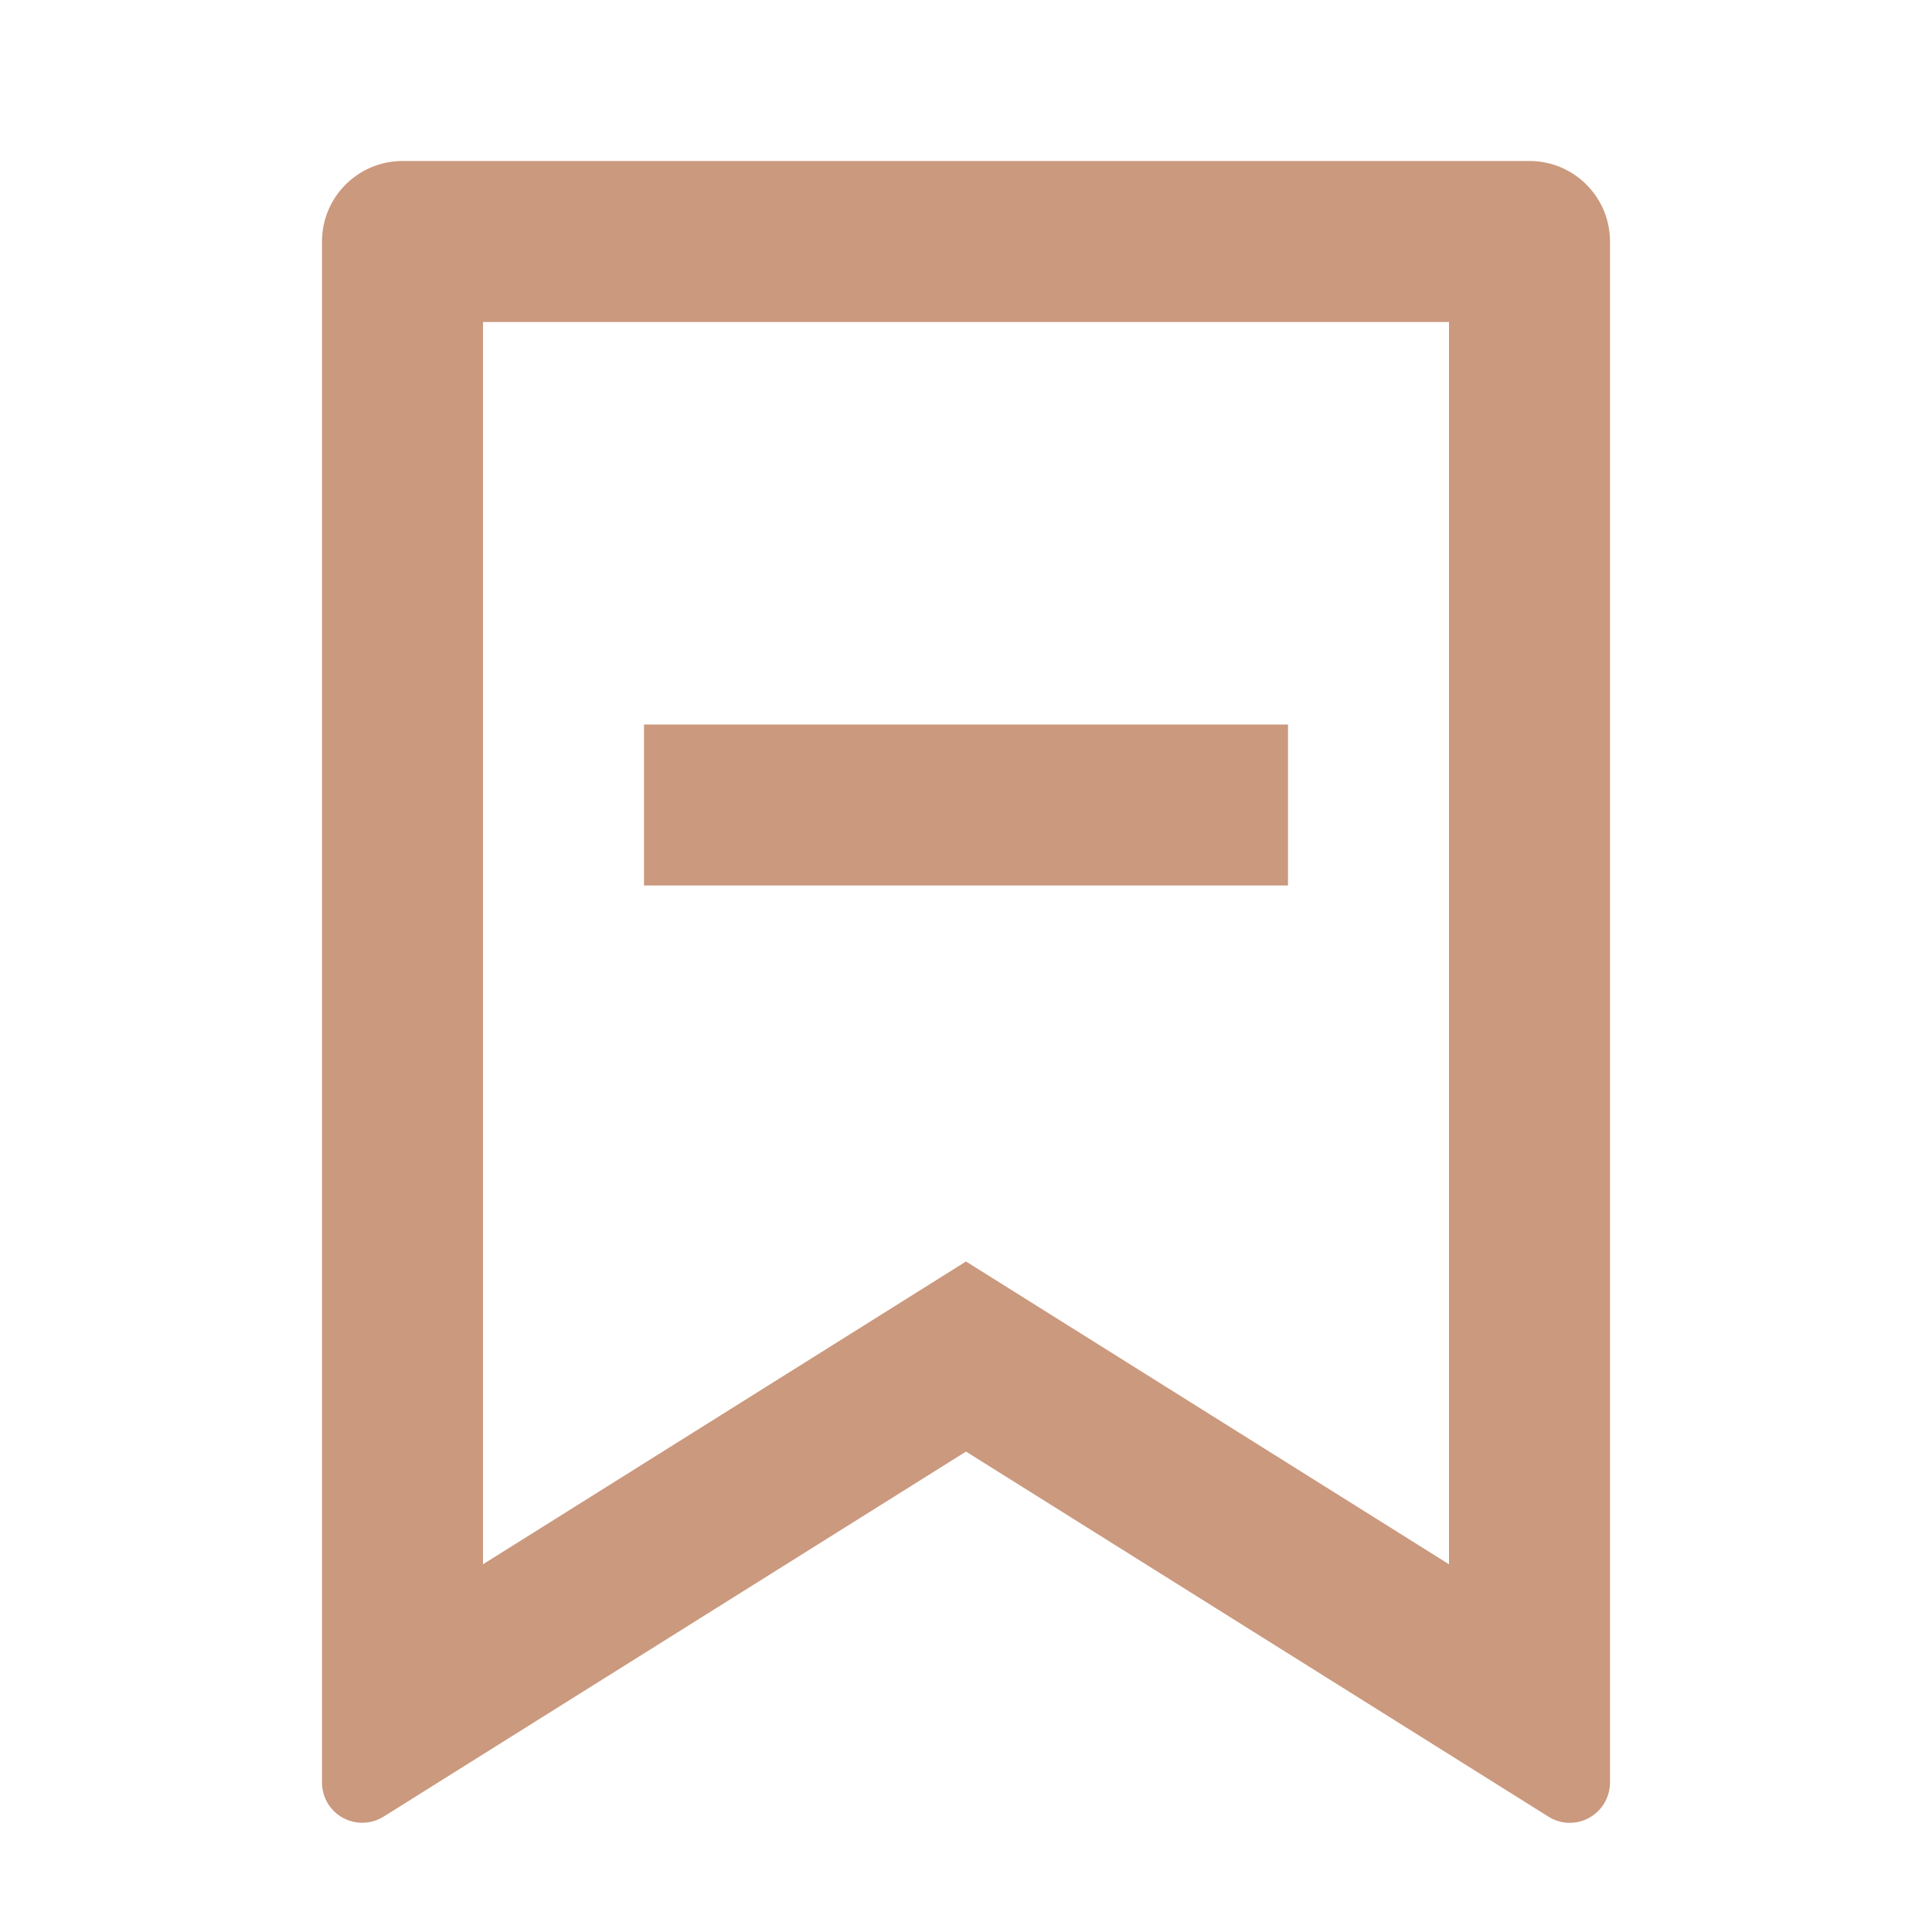 <svg width="18" height="18" viewBox="0 0 18 18" fill="none" xmlns="http://www.w3.org/2000/svg">
<path d="M3.75 1.5H14.25C14.664 1.5 15 1.836 15 2.25V16.608C15 16.814 14.832 16.983 14.625 16.983C14.555 16.983 14.486 16.963 14.426 16.925L9 13.524L3.574 16.925C3.399 17.035 3.167 16.982 3.057 16.807C3.02 16.747 3 16.678 3 16.608V2.25C3 1.836 3.336 1.5 3.75 1.5ZM13.5 3H4.5V14.574L9 11.753L13.5 14.574V3ZM6 6.75H12V8.25H6V6.75Z" fill="#CB997E"/>
</svg>
